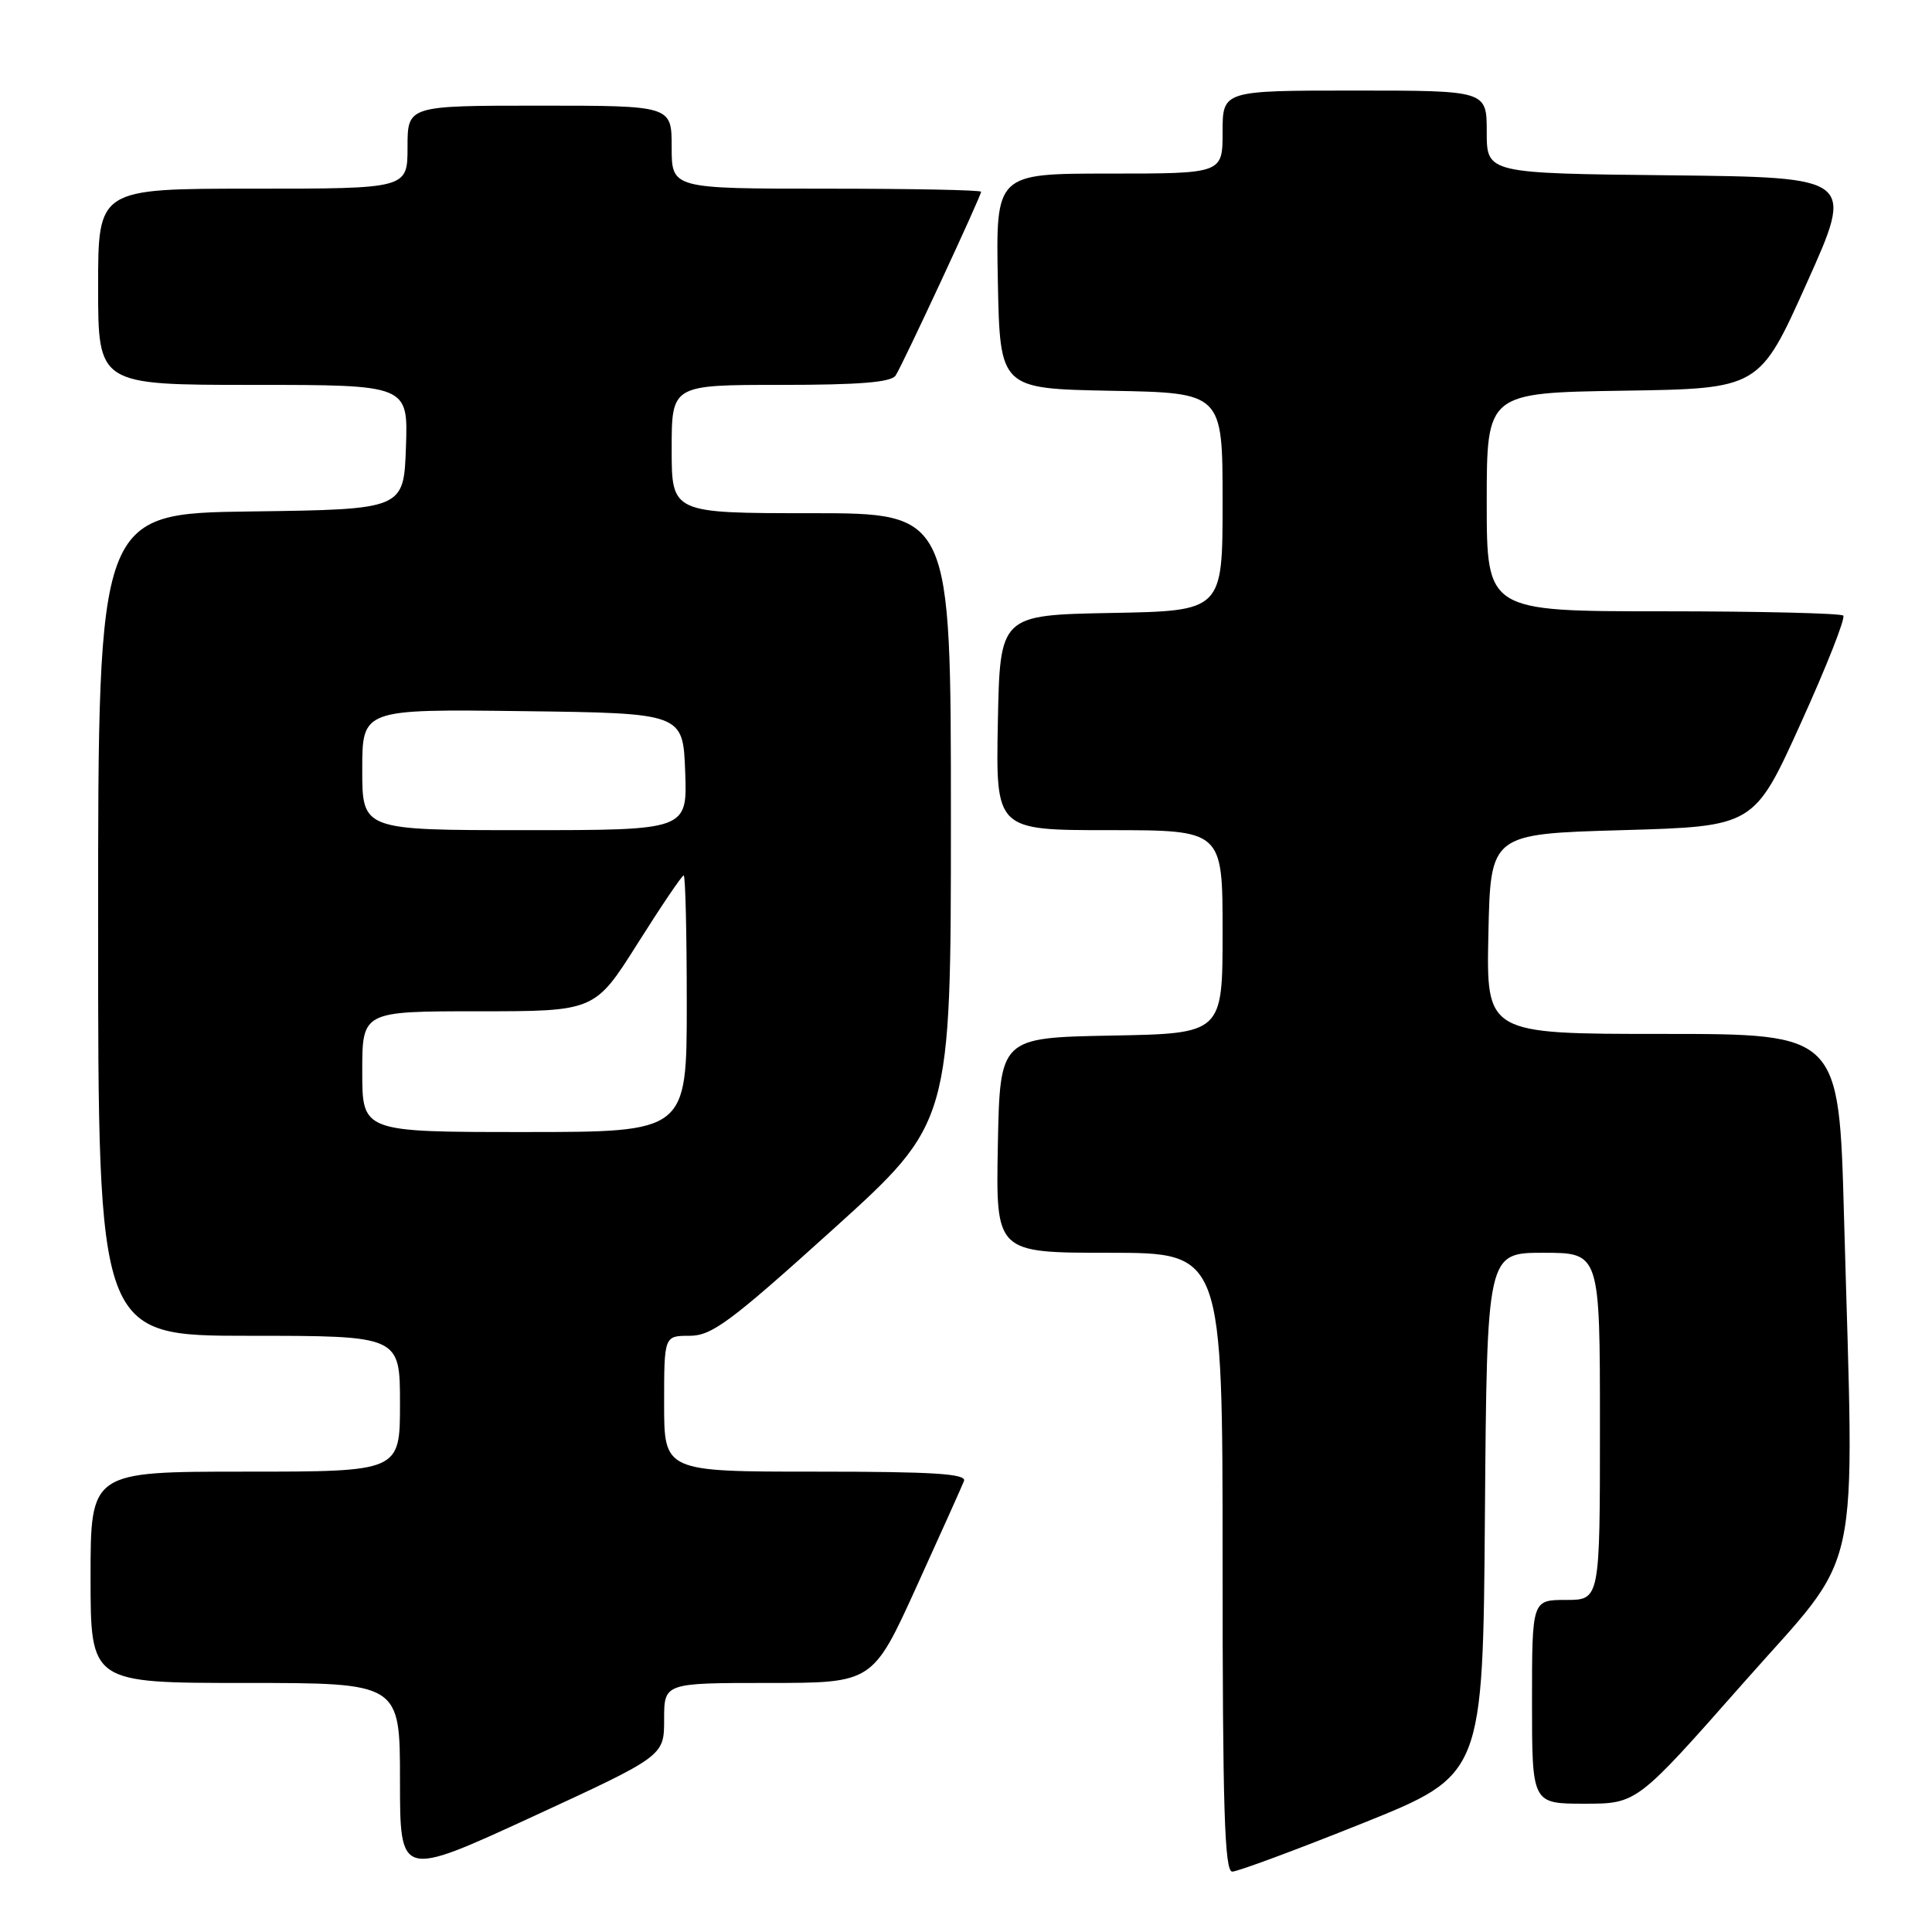 <?xml version="1.0" encoding="UTF-8" standalone="no"?>
<!DOCTYPE svg PUBLIC "-//W3C//DTD SVG 1.1//EN" "http://www.w3.org/Graphics/SVG/1.1/DTD/svg11.dtd" >
<svg xmlns="http://www.w3.org/2000/svg" xmlns:xlink="http://www.w3.org/1999/xlink" version="1.1" viewBox="0 0 256 256">
 <g >
 <path fill="currentColor"
d=" M 88.00 227.84 C 88.00 223.00 88.00 223.00 101.82 223.00 C 115.64 223.00 115.64 223.00 121.44 210.25 C 124.63 203.24 127.46 196.94 127.73 196.25 C 128.11 195.28 123.78 195.00 108.11 195.00 C 88.00 195.00 88.00 195.00 88.00 186.00 C 88.00 177.00 88.00 177.00 91.38 177.00 C 94.32 177.00 96.78 175.17 110.38 162.89 C 126.00 148.77 126.00 148.77 126.00 108.39 C 126.00 68.00 126.00 68.00 107.50 68.00 C 89.00 68.00 89.00 68.00 89.00 59.50 C 89.00 51.00 89.00 51.00 103.44 51.00 C 113.90 51.00 118.10 50.66 118.68 49.75 C 119.66 48.22 130.00 25.98 130.00 25.41 C 130.00 25.18 120.78 25.00 109.50 25.00 C 89.00 25.00 89.00 25.00 89.00 19.50 C 89.00 14.00 89.00 14.00 71.50 14.00 C 54.00 14.00 54.00 14.00 54.00 19.50 C 54.00 25.00 54.00 25.00 33.50 25.00 C 13.00 25.00 13.00 25.00 13.00 38.00 C 13.00 51.00 13.00 51.00 33.54 51.00 C 54.08 51.00 54.08 51.00 53.79 59.25 C 53.50 67.50 53.50 67.50 33.25 67.77 C 13.00 68.04 13.00 68.04 13.00 122.52 C 13.00 177.00 13.00 177.00 33.00 177.00 C 53.00 177.00 53.00 177.00 53.00 186.00 C 53.00 195.00 53.00 195.00 32.50 195.00 C 12.00 195.00 12.00 195.00 12.00 209.00 C 12.00 223.00 12.00 223.00 32.50 223.00 C 53.00 223.00 53.00 223.00 53.00 235.91 C 53.00 248.81 53.00 248.81 70.50 240.75 C 88.00 232.68 88.00 232.68 88.00 227.84 Z  M 180.53 241.60 C 196.50 235.19 196.50 235.19 196.76 200.60 C 197.03 166.00 197.03 166.00 204.51 166.00 C 212.00 166.00 212.00 166.00 212.00 189.00 C 212.00 212.00 212.00 212.00 207.50 212.00 C 203.00 212.00 203.00 212.00 203.00 225.50 C 203.00 239.00 203.00 239.00 209.95 239.00 C 216.89 239.00 216.89 239.00 230.95 223.06 C 246.98 204.88 245.70 210.80 244.34 161.16 C 243.68 137.00 243.68 137.00 220.31 137.00 C 196.94 137.00 196.94 137.00 197.22 123.75 C 197.50 110.50 197.50 110.50 214.96 110.00 C 232.43 109.50 232.43 109.50 238.62 95.82 C 242.03 88.30 244.56 81.89 244.24 81.57 C 243.93 81.26 233.17 81.00 220.33 81.00 C 197.00 81.00 197.00 81.00 197.00 66.52 C 197.00 52.05 197.00 52.05 215.06 51.77 C 233.13 51.50 233.13 51.50 239.41 37.50 C 245.70 23.50 245.70 23.50 221.35 23.23 C 197.00 22.97 197.00 22.97 197.00 17.48 C 197.00 12.00 197.00 12.00 179.50 12.00 C 162.00 12.00 162.00 12.00 162.00 17.50 C 162.00 23.00 162.00 23.00 146.97 23.00 C 131.95 23.00 131.95 23.00 132.22 37.25 C 132.50 51.50 132.50 51.50 147.25 51.78 C 162.00 52.05 162.00 52.05 162.00 66.50 C 162.00 80.95 162.00 80.95 147.25 81.22 C 132.50 81.50 132.50 81.50 132.22 95.75 C 131.95 110.00 131.95 110.00 146.97 110.00 C 162.00 110.00 162.00 110.00 162.00 123.47 C 162.00 136.95 162.00 136.95 147.25 137.22 C 132.50 137.50 132.50 137.50 132.22 151.75 C 131.95 166.00 131.95 166.00 146.97 166.00 C 162.00 166.00 162.00 166.00 162.00 207.00 C 162.00 239.65 162.26 248.00 163.28 248.00 C 163.98 248.00 171.75 245.12 180.53 241.60 Z  M 48.00 142.00 C 48.00 134.00 48.00 134.00 63.41 134.00 C 78.82 134.00 78.82 134.00 84.50 125.00 C 87.62 120.05 90.36 116.00 90.59 116.00 C 90.82 116.00 91.00 123.65 91.00 133.00 C 91.00 150.00 91.00 150.00 69.50 150.00 C 48.00 150.00 48.00 150.00 48.00 142.00 Z  M 48.00 101.98 C 48.00 93.96 48.00 93.96 69.25 94.23 C 90.50 94.50 90.50 94.50 90.79 102.25 C 91.08 110.00 91.08 110.00 69.54 110.00 C 48.00 110.00 48.00 110.00 48.00 101.98 Z "/>
</g>
</svg>